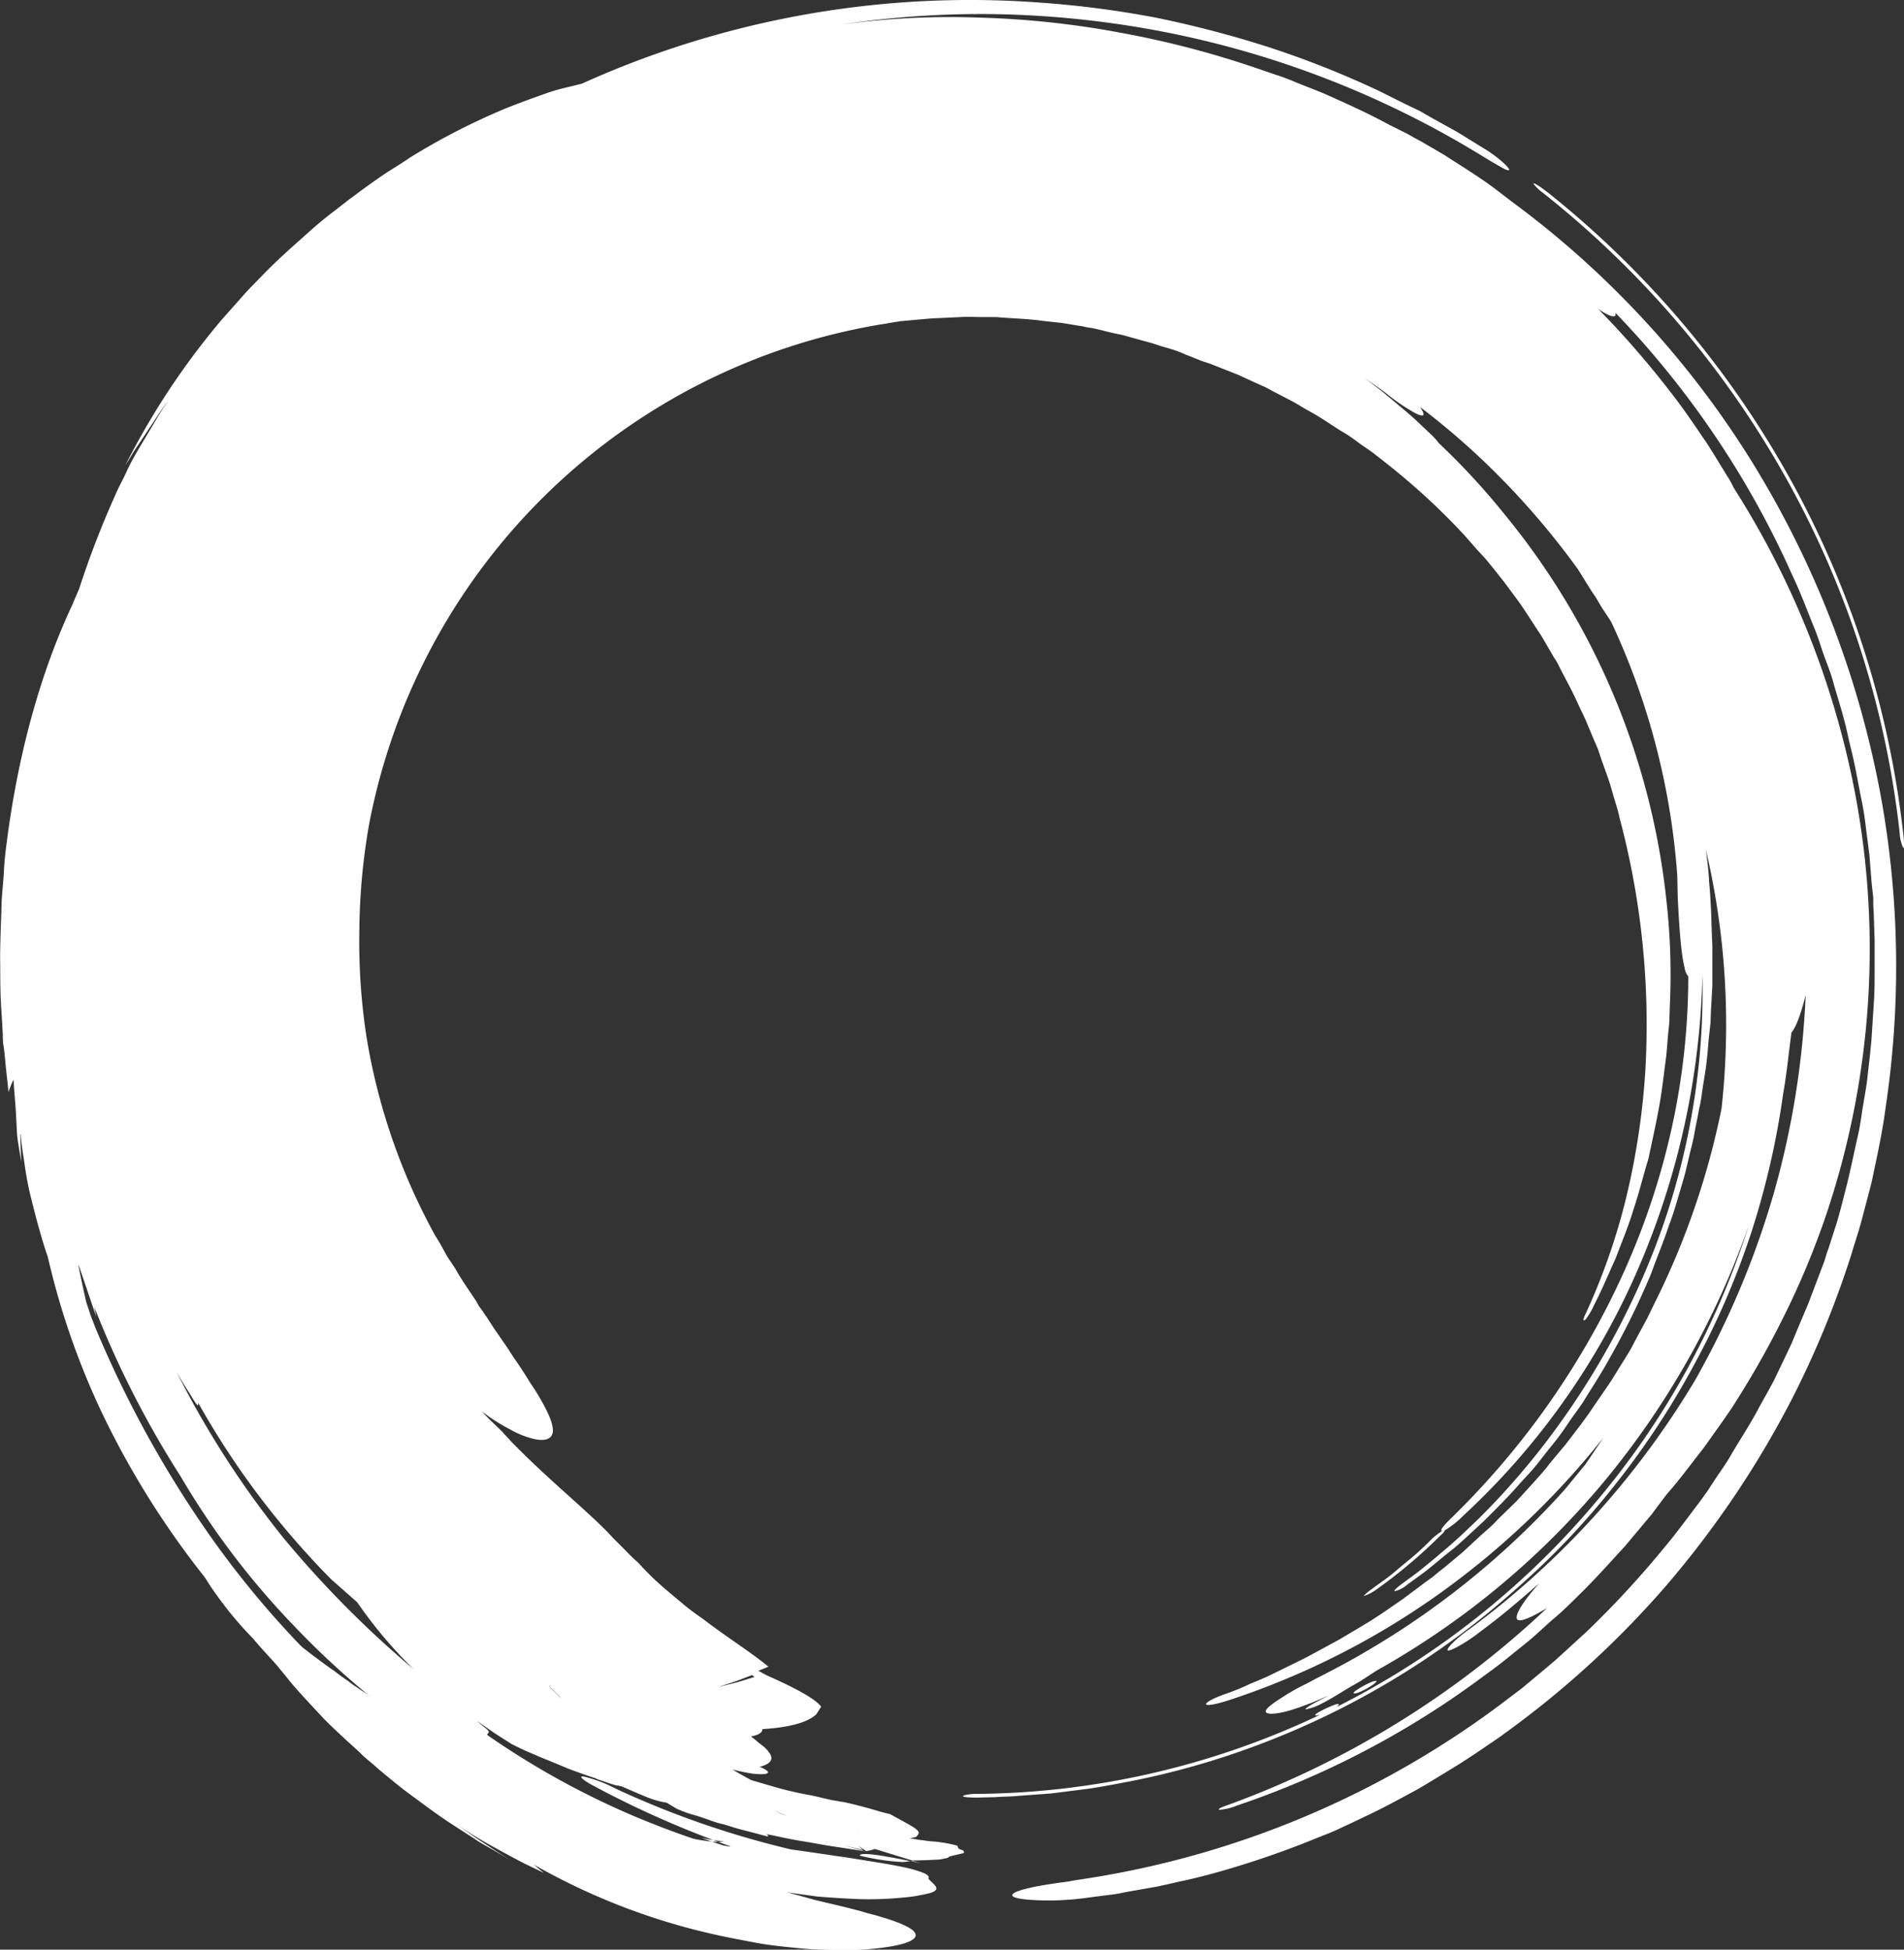 <svg id="Layer_1" data-name="Layer 1" xmlns="http://www.w3.org/2000/svg" viewBox="0 0 409.55 419.3">
  <rect x="0" y="0" width="409.55" height="419.3" fill="#333333" stroke="none"/>
  <defs>
    <style>
      .cls-1 {
        fill: #fff;
      }
    </style>
  </defs>
  <g>
    <path class="cls-1" d="M172.91,408.49c-1.18-.39-2.37-.88-3.55-1.28,1.18.1,2.66.4,4.34.69s3.55.69,5.52,1.09c-4.73-1.29-9.66-2.86-14.59-4.24-4.93-1.68-10.06-3.26-15.09-5.23a279,279,0,0,1-30.08-12.92c-9.77-4.93-19-10.36-27.62-15.78-2.07-1.38-4.14-2.86-6.21-4.14-.49-.3-1-.69-1.48-1s-1-.69-1.48-1.08c-1-.69-2-1.39-2.86-2.08-3.85-2.66-7.4-5.52-10.75-8.08-4.24-4.34-8.38-8.39-11.54-11.44-1.58-1.48-3.06-2.67-4.14-3.55a5.21,5.21,0,0,0-2.47-1.38c-.49,0-.59.49-.29,1.48a18.92,18.92,0,0,0,1.87,3.84c1,1.58,2.37,3.45,3.95,5.52a77.07,77.07,0,0,0,5.72,6.51c1.77,2.17,4,4.44,5.32,6,.69.89,1.48,1.77,2.17,2.66s1.48,1.78,2.27,2.67c1.58,1.77,3.26,3.55,5,5.42s3.65,3.55,5.52,5.33c1,.88,2,1.77,3,2.76s2.07,1.77,3.06,2.66,2.07,1.77,3.16,2.66,2.17,1.78,3.35,2.67c2.27,1.67,4.63,3.45,7,5.12s4.93,3.26,7.5,4.93c1.28.89,2.56,1.58,3.94,2.37s2.66,1.58,4,2.37c-2.07-1.28-4-2.57-6.11-3.95s-4-2.76-6-4.14a93.69,93.69,0,0,0,9.18,5.62c1.57.89,3.25,1.78,4.93,2.67s3.45,1.67,5.22,2.56L122.51,404a139.93,139.93,0,0,0,37.78,14.79c3.35.79,6.61,1.38,9.86,2s6.31.89,9.27,1.19,5.82.39,8.38.39h3.75c1.18,0,2.27-.1,3.35-.2,8.58-.79,11.25-2.36,9-4.14-1.18-.89-3.55-1.87-7-2.86-.89-.3-1.88-.49-2.86-.79s-2.07-.59-3.26-.89c-2.27-.59-4.93-1.18-7.79-1.87,0,0-2.46-.69-5-1.38-1.28-.4-2.46-.69-3.45-1a5.5,5.5,0,0,1-1.09-.29C173,408.49,172.91,408.49,172.91,408.49Z" transform="translate(-7.7 -3)"/>
    <path class="cls-1" d="M135.24,387a211.1,211.1,0,0,0,36.19,15.29l2.37,1.08-.4-2.46-.29.1c-12.23-.5-32.05-5.62-48.92-13.81,0,0-1.48-.69-3.06-1.38a20.28,20.28,0,0,1-2.07-1l-1-.49c-3-1.28-5-2-5.82-1.87-1,.09-.3,1.08,1.58,2.66a34.5,34.5,0,0,0,3.64,2.66c1.48,1,3.26,2,5.23,3.06,0,0,.59.3,1.38.79.4.2.89.49,1.48.79s1.09.49,1.68.79c2.27,1.08,4.63,2.17,4.63,2.17,2.77,1.48,5.82,2.76,9.08,4.24s6.6,2.66,10.16,3.94l2.66.89c.89.3,1.77.49,2.66.79,1.78.49,3.65,1.08,5.43,1.58a51,51,0,0,0,5.52,1.28c1.87.39,3.65.79,5.42,1.18,3.65.69,7.2,1.09,10.56,1.58,3.45.3,6.7.49,9.66.59a73.46,73.46,0,0,0,8.28-.29c1.19-.1,2.37-.2,3.46-.4s2-.39,2.86-.59c3.15-.89.49-2.07-.2-3.16.2-.39-.1-.79-1-1.18a23.16,23.16,0,0,0-4-1.18c-1.78-.4-4-.79-6.51-1.19s-5.23-.88-8.19-1.28c-11.83-1.77-22-3.25-23.27-1.87-2-.69-4-1.38-5.82-2,1.58.3,3.16.5,4.83.79a20.18,20.18,0,0,1-3.94-.19,51.78,51.78,0,0,1-5.62-1.09c-2.07-.49-4.24-1.08-6.41-1.68-1.09-.29-2.17-.59-3.26-1s-2.07-.59-3.06-.89c0,0-.69-.29-1.77-.69s-2.57-.89-3.95-1.48l-5.72-2.37s1.19,1.58,2.47,3.16,2.47,3.16,2.47,3.16a4,4,0,0,0,1,.29c.59.2,1.38.4,2.17.69l3.16,1-1.19-.89a244.75,244.75,0,0,0,36.79,8l8.48.79,8.48.39a8.52,8.52,0,0,0,2.57-.29c.49-.2.79-.4.69-.59-.1-.5-1.38-.89-3.85-1.58l-7.2-1.68,3.26.89a196.37,196.37,0,0,1-48.92-15.39,30.12,30.12,0,0,0-6.71-2.56C132,384.82,132.87,385.71,135.24,387Z" transform="translate(-7.7 -3)"/>
    <g>
      <path class="cls-1" d="M192.64,402.08a48.43,48.43,0,0,0,9.17,1.38,12.55,12.55,0,0,0,1.67-.19c-1.38-.3-3.35-.69-5.22-1C194.51,401.59,192.54,401.59,192.64,402.08Z" transform="translate(-7.7 -3)"/>
      <path class="cls-1" d="M203.48,403.27a13.2,13.2,0,0,1,1.58.29,2.77,2.77,0,0,0,.59.1c-.49-.1-1-.3-1.48-.39h-.69Z" transform="translate(-7.7 -3)"/>
      <path class="cls-1" d="M339.58,44.47a207.27,207.27,0,0,1,52.18,61.15,201.79,201.79,0,0,1,24.55,76.43,9.12,9.12,0,0,0,.79,3.36c.2.1.2-1.38,0-3a204.14,204.14,0,0,0-24.46-76.63,207.68,207.68,0,0,0-52.07-61.44c-1.48-1.09-2.66-2-3.06-1.88A8.9,8.9,0,0,0,339.58,44.47Z" transform="translate(-7.7 -3)"/>
      <path class="cls-1" d="M303.19,365.2c.89-.69.79-.89-.39-.5a19.87,19.87,0,0,0-3.45,1.88c-.79.59-.6.79.39.49A16.15,16.15,0,0,0,303.19,365.2Z" transform="translate(-7.7 -3)"/>
      <path class="cls-1" d="M302.6,344.88c1.18-.89,2.47-1.77,3.65-2.66s2.27-1.88,3.35-2.76,2.17-1.78,3.16-2.67,2-1.87,2.86-2.76a17.52,17.52,0,0,1,2.27-1.77c-.5-.1.19-1,1.77-2.57a173.69,173.69,0,0,0,37.28-53,158.29,158.29,0,0,0,10.36-31.16A152.06,152.06,0,0,0,370.85,213a3.7,3.7,0,0,1-.79-1.87c-.79-3.06-1.18-9-1.48-15.19l-.1-4.64a154.37,154.37,0,0,0-14.2-54.53c-.49-.79-1.09-1.68-1.68-2.57s-1.08-1.77-1.67-2.76c-1.29-1.87-2.47-3.85-3.75-5.92A169.53,169.53,0,0,0,331.5,106.8a160.76,160.76,0,0,0-18.35-16.27c.59.89.89,1.48.69,1.78-.39.19-1.38-.2-2.66-1a41.11,41.11,0,0,1-4.73-3.25c-1.68-1.38-3.55-2.57-5.33-3.85l3.75,2.86,3.65,3.06,1.77,1.48,1.78,1.57,3.45,3.26a14.91,14.91,0,0,1,1.68,1.87,152,152,0,0,1,14.2,15.39,156.83,156.83,0,0,1,34.71,82.64,142.17,142.17,0,0,1,.79,22.49l-.1,2.86a23.93,23.93,0,0,1-.19,2.76c-.2,1.88-.3,3.75-.5,5.62-.49,3.75-.88,7.4-1.57,11.15s-1.48,7.3-2.27,11c-1.09,3.55-2,7.3-3.16,10.75-1.08,3.65-2.56,7.1-3.84,10.56-1.58,3.45-3,6.9-4.74,10.25a14.5,14.5,0,0,1-1.77,3c-.5.4-.6.2-.2-.79a136.45,136.45,0,0,0,9.07-26,159,159,0,0,0,3.95-26.24,172.55,172.55,0,0,0-5.53-54.93c-.29-1.48-.78-2.86-1.18-4.24s-.79-2.86-1.28-4.24l-1.48-4.14-.69-2.08-.89-2.07-1.68-4c-.59-1.38-1.28-2.66-1.87-4-1.18-2.66-2.66-5.22-3.94-7.79a11.44,11.44,0,0,0-1.09-1.87l-1.08-1.87c-.79-1.29-1.38-2.47-2.27-3.75-1.58-2.37-3.06-4.83-4.83-7.2l-2.57-3.45-2.66-3.36-1.38-1.67-1.48-1.58-2.86-3.26a142.94,142.94,0,0,0-12.43-11.93c-2.17-1.87-4.44-3.65-6.7-5.42-1.09-.89-2.37-1.68-3.46-2.47S298,96.74,296.68,96c-2.46-1.48-4.73-3.16-7.29-4.54-1.29-.69-2.47-1.48-3.75-2.17l-3.85-2c-.59-.3-1.28-.69-1.87-1l-2-.89-3.84-1.77-4-1.58-2-.79-2.07-.69c-1.38-.59-2.76-1.08-4.14-1.68s-2.86-1-4.24-1.38l-2.07-.69-2.17-.59-4.24-1.18c-1.48-.3-2.86-.59-4.34-1l-2.17-.49a16.52,16.52,0,0,1-2.17-.4c-1.48-.19-2.86-.49-4.34-.69s-2.86-.29-4.34-.49c-2.86-.39-5.82-.49-8.68-.69l-1.09-.1h-3.25c-1.48,0-2.86-.1-4.34,0l-4.34.2-2.17.1-2.17.19-4.34.4c-1.38.2-2.86.49-4.24.69a134.64,134.64,0,0,0-110,107.1A136.58,136.58,0,0,0,85,202.76a135.13,135.13,0,0,0,1.48,22.89,132.84,132.84,0,0,0,14.89,43.19c.79,1.19,1.48,2.47,2.17,3.75s1.58,2.37,2.27,3.55c1.38,2.47,3,4.64,4.44,6.9l.49.89.59.79c.39.49.69,1.09,1.09,1.58.69,1.08,1.38,2.17,2.07,3.15l2.07,3c.69,1,1.28,2,1.87,2.86,1.28,1.78,2.37,3.55,3.35,5.13a47,47,0,0,1,2.67,4.34c1.48,2.66,2.27,4.74,2.17,6.12-.2,1.67-1.78,2.17-4.44,1.48a19.94,19.94,0,0,1-4.83-2,39.83,39.83,0,0,1-6-3.84c1.38,1.57,3,3,4.44,4.43a14.47,14.47,0,0,0,1.08,1.19c.3.29.69.79,1.09,1.18l1.28,1.28c1.78,1.78,3.55,3.46,3.55,3.46,6.9,6.5,13.22,11.73,16.87,15.78l2.66,2.66a36.39,36.39,0,0,0,2.66,2.56,61,61,0,0,0,6.21,6c1.19,1,2.47,2.07,3.65,3.06s2.57,2,3.95,2.95c5.22,4,10.65,7.4,14.2,10.36l-2.17.89,1.87,1c6.22,2.76,10.36,5,11.64,6.71l-1,1.58c-1.78,1.77-5.63,2.86-11.64,3.25,0,.79-.89,1.28-2.47,1.58a17.41,17.41,0,0,1,1.48,1.18c.49.4.89.69,1.28,1a6.69,6.69,0,0,1,1.48,1.78c.5,1.08-.1,2-2.36,2.56,2.86,1.18,2.26,1.87-1.48,1.48-1.29-.2-2.76-.49-4.34-.89h0c1.48.89,2,1.18,4,2.27,3,.89,4.73,1.38,4.73,1.38a73,73,0,0,0,8,1.87c1,.2,1.88.4,3,.69.59.1,1.19.3,1.88.4s1.47.29,2.36.39c3.06.69,5.53,1.38,7.2,1.88s2.66.69,2.66.69c6.71,3.65,6.81,3.65,5.63,4.93-.4.1-.89.2-1.38.29.69.1,1.28.2,1.87.3s1.08.1,1.48.2c.89.1,1.48.19,2,.19,1,.1,1.48.2,2.27.3,1.58.3,2.66.59,2.66.59.2.69.2.69,1.19,1a.6.6,0,0,1,.19.59c-3.25.79-3.25.69-3.35,1-.79.19-1.87.39-1.87.39-3.75.2-5.33.2-5.92.2l-8-2.47a6.47,6.47,0,0,1-1.58.4l-.19.1L192.34,400l1,.89-4.05-1,4.54,1.28c-4.83-.78-7.2-1.08-8.88-1.38s-2.66-.49-4.53-.79-3.85-.69-5.23-1-2.37-.49-2.56-.49a.8.8,0,0,1,.29.49c-2.56-.69-4.44-1.18-6-1.58s-2.77-.89-4.05-1.18-2.46-.79-3.94-1.28c-.79-.3-1.58-.5-2.57-.79s-2-.69-3.15-1.19c-.79-.49-1.48-.88-2.07-1.28a19.22,19.22,0,0,1-4.74-1.38c-1.68-.69-3.25-1.38-4.83-2.07-.4-.1-.79-.2-1.09-.3v.1c-1.77-.49-3-1-4.24-1.38l-.39-.2h0c-1.48-.49-3.26-1.08-6.12-2.17-1.38-.59-3.05-1.28-5-2.07-1-.39-2.07-.88-3.25-1.38s-2.37-1.08-3.75-1.77c-1.38-.89-2.66-1.68-3.84-2.47s-2.37-1.68-3.55-2.46c.69.59,1.38,1.18,2,1.67,1.28,1.09-.4.89.39,1.48a176.36,176.36,0,0,0,30.67,17,198.25,198.25,0,0,0,34.82,11.15,52.54,52.54,0,0,1,5.82,1.28,9.61,9.61,0,0,1,3,1.09c.2.29-.39.49-1.77.59a30.85,30.85,0,0,1-5.43-.5,166.12,166.12,0,0,1-38.66-8.67,175.17,175.17,0,0,1-37.77-18.64,179.76,179.76,0,0,1-32.54-27,171.25,171.25,0,0,1-24.36-32.15A209.17,209.17,0,0,1,28,284.13c.1.69.3,1.28.4,2-1.19-3.35-2.27-6.7-3.45-10.06a4.73,4.73,0,0,0-.4-1.08c.49,2.66,1.09,5.32,1.68,8l.89,2.66c.29.89.69,1.77,1,2.66A236,236,0,0,0,49.93,329a202.18,202.18,0,0,0,29.58,35c12.33,11.44,23.67,20.71,37.58,29,3.65,2,6,3.65,5.33,3.94s-4.34-1.18-7.89-3.15a194,194,0,0,1-34.82-23.08,192,192,0,0,1-29.29-30.18,185.66,185.66,0,0,1-20.91-33.93A163.61,163.61,0,0,1,18,273.38c-1.57-4.54-2.76-9.27-3.84-13.61-.5-2.17-.89-4.34-1.19-6.51s-.69-4.14-.78-6a.59.59,0,0,0-.1-.39c0,2.07.1,3.94.19,6-.29-1.78-.59-3.36-.79-4.84s-.19-2.86-.29-4.24c-.1-2.66-.4-5.32-.59-8.58a21.77,21.77,0,0,0-1.09,2.66c-.19-2.26-.49-4.43-.69-6.7-.1-1.09-.2-2.27-.39-3.35s-.1-2.27-.2-3.36c-.1-2.27-.3-4.53-.39-6.8s-.1-4.54-.1-6.81c-.1-4.53.19-9.17.29-13.71.1-2.27.4-4.53.5-6.8s.39-4.54.69-6.81c2.36-18,7-35.5,14-50.39.49-1.19,1-2.37,1.48-3.45a196.21,196.21,0,0,1,7.79-20.22c.69-1.68,1.68-3.36,2.47-5.13s1.77-3.45,2.76-5.13,2.07-3.45,3.06-5.13,2.07-3.55,3.35-5.22a41.32,41.32,0,0,0-2.47,3.45l-2.36,3.55-2.37,3.55c-.79,1.18-1.48,2.46-2.27,3.65A160.17,160.17,0,0,1,55.45,71.69l4.44-5C61.37,65,63,63.41,64.62,61.73c3.16-3.25,6.61-6.21,10-9.27C76.26,51,78,49.6,79.81,48.22l2.66-2.07c.89-.69,1.78-1.28,2.67-2,1.77-1.28,3.55-2.57,5.32-3.75s3.65-2.27,5.33-3.45A144.28,144.28,0,0,1,116.2,26.43c3.16-1.29,6.22-2.37,9-3.36a38.26,38.26,0,0,1,4-1.18c1.28-.3,2.47-.59,3.65-.89A202.68,202.68,0,0,1,231.3,3.55,214.3,214.3,0,0,1,256.35,6.8a229.83,229.83,0,0,1,24.45,6.41,203.66,203.66,0,0,1,23.58,9.37l5.72,2.86L313,26.82l2.76,1.58,5.52,3.06,5.42,3.35c3,1.77,5.33,3.94,5.63,4.63,0,.3-.5.2-1.38-.29s-2.08-1.18-3.56-2.07a206.27,206.27,0,0,0-66.86-26.73,210,210,0,0,0-35.9-4.24,200.07,200.07,0,0,0-36,2.17A171.52,171.52,0,0,1,218.77,6.8a193.23,193.23,0,0,1,30.08,3.26,203,203,0,0,1,29.39,7.69L281.89,19l1.77.59,1.78.69c2.37,1,4.73,1.88,7.1,2.86,4.64,2.07,9.27,4.14,13.81,6.61l3.55,1.77c1.18.6,2.27,1.29,3.45,1.88l3.45,2,1.68,1,1.68,1.08c2.17,1.38,4.33,2.76,6.5,4.24s4.15,3.06,6.22,4.64a201,201,0,0,1,52,56.51,208.29,208.29,0,0,1,27.62,72.68,204.61,204.61,0,0,1,.79,65.69c-.69,5.32-1.88,10.65-3,16-.69,2.67-1.38,5.23-2.07,7.89s-1.58,5.23-2.37,7.89a204.56,204.56,0,0,1-12.92,31.27A208,208,0,0,1,366.11,344a203.19,203.19,0,0,1-34.71,31.76c-1.58,1.18-3.26,2.27-4.83,3.35s-3.26,2.17-4.94,3.26l-5,3.05c-1.68,1-3.36,2.08-5.13,3-3.46,1.88-6.91,3.75-10.56,5.43-1.77.89-3.55,1.67-5.42,2.56s-3.65,1.48-5.52,2.27a196.71,196.71,0,0,1-22.69,7.59c-2,.5-3.94,1-5.91,1.39l-3,.69c-1,.19-2,.49-3,.59-2,.39-4,.69-6,1.08a27.73,27.73,0,0,1-3.05.5l-3.06.39c-2.17.3-4.24.59-6.31.69a50.92,50.92,0,0,1-5.43.1c-3.25-.1-5.52-.4-6-.89s.69-1.08,3.15-1.68c1.19-.29,2.76-.59,4.54-.88.89-.1,1.77-.3,2.76-.4s2-.29,3.06-.49a199.83,199.83,0,0,0,91.12-37.58l4.94-3.74,4.73-3.95,2.37-2,2.27-2.07,4.53-4.14a206.56,206.56,0,0,0,16.67-18.05c2.66-3.16,5-6.41,7.49-9.67.6-.79,1.19-1.67,1.78-2.46l1.68-2.57c1.08-1.67,2.36-3.35,3.35-5.13,2.07-3.55,4.34-6.9,6.21-10.55,1-1.77,2-3.55,3-5.42l2.66-5.53c.4-.88.89-1.87,1.29-2.76l1.18-2.86,2.37-5.62,2.17-5.72,1.08-2.86c.4-1,.59-2,1-3l1.87-5.82c.59-2,1.09-3.94,1.58-5.91,1.08-4,1.87-8,2.76-11.94.49-2,.79-4,1.09-6s.69-4.05,1-6.12l.69-6.11.3-3.06.2-3.06.39-6.11c.1-2.07.1-4.14.1-6.12v-6.11l-.2-6.21c-.1-1-.1-2.08-.1-3.06L410.3,193l-.5-6.21-.79-6.12a59.87,59.87,0,0,0-1-6.11l-1.18-6.12c-.4-2.07-.89-4-1.39-6.11l-.69-3.06-.39-1.48-.39-1.48-1.78-6c-.49-2-1.28-4-2-5.92s-1.28-3.95-2.07-5.92c-1.58-3.84-3-7.79-4.84-11.64a196.4,196.4,0,0,0-38.06-56.51c0,.2,0,.5-.1.6-.4.39-1.78-.2-3.65-1.48A199.62,199.62,0,0,1,367.3,87.67c2.46,3.16,4.73,6.51,7,9.86.59.79,1.08,1.68,1.68,2.57l1.57,2.56,1.58,2.57a20.67,20.67,0,0,1,1.48,2.66,187.8,187.8,0,0,1,25.54,62.82,179.3,179.3,0,0,1-5.72,93.79,175.37,175.37,0,0,1-9.07,21.7A196.6,196.6,0,0,1,380,306.12c-1.09,1.58-2.17,3.16-3.25,4.64s-2.17,3.15-3.36,4.63c-2.36,3-4.53,6-7.1,8.88l-2.17,2.86-1.08,1.48L361.87,330l-4.63,5.52c-3.26,3.55-6.41,7.1-9.86,10.46-1.68,1.67-3.36,3.35-5.23,4.93s-3.55,3.25-5.43,4.83l-5.62,4.54c-1.87,1.48-3.84,2.86-5.82,4.34a191.07,191.07,0,0,1-51.58,26.72,12.46,12.46,0,0,1-3.65.89c-.59-.1.2-.49,1.68-1a199,199,0,0,0,68.74-42.4c-3.75,2.26-6.21,3.25-6.51,2.26s1.48-3.84,4.84-7.59c-2.27,2-4.54,3.94-6.81,5.82s-4.73,3.75-7.1,5.52c-3.06,2.17-5.62,3.45-5.82,3.06s1.87-2.57,4.73-4.54a183.79,183.79,0,0,0,48.53-53.55,187.31,187.31,0,0,0,16.86-40A184.93,184.93,0,0,0,396.1,217c-1,3.94-2,6.8-3.06,8.08h0c-.59,4.34-1,8.78-1.78,13.12a175.26,175.26,0,0,1-6.8,29.69,169.31,169.31,0,0,1-12.13,28.2,172.93,172.93,0,0,1-17,25.94,166.33,166.33,0,0,1-21.5,22.68,176.17,176.17,0,0,1-53.65,32.85,172.36,172.36,0,0,1-30.57,8.77c-2.66.5-5.23,1-7.89,1.38l-7.89,1-8,.59c-1.28.1-2.66.1-3.94.2l-4,.1c-1.67,0-3.06-.1-3.06-.3s1.29-.49,2.77-.49a175.42,175.42,0,0,0,74-17h-.1c-1,.3-1.28.1-.29-.49a23,23,0,0,1,3.55-1.67c1.08-.4,1.18-.1.39.49a176.69,176.69,0,0,0,55.13-43.3,173.53,173.53,0,0,0,33.54-60.16A179,179,0,0,1,352.6,321.8a174.64,174.64,0,0,1-48.72,40.44L301,364.11c-1,.69-2,1.19-3,1.78-2,1.18-3.94,2.46-6.11,3.55a12,12,0,0,1-3.26,1.18c-.39,0,.4-.59,1.48-1.18s2.27-1.19,3.46-1.88a52.08,52.08,0,0,1-5.13,2.17,38.54,38.54,0,0,1-4.24,1.38c-2.47.6-4.15.6-4.24,0s1.48-1.77,3.84-3.25a40.11,40.11,0,0,1,4.14-2.37c.79-.39,1.58-.79,2.47-1.28s1.78-.89,2.66-1.38a178.67,178.67,0,0,0,51.19-39.45l4.44-5.42c1.38-2,2.66-3.95,3.94-5.82a175.22,175.22,0,0,1-36.19,34.22,168.3,168.3,0,0,1-44.09,22.19c-2.66.89-5,1.38-5.23,1s1.88-1.48,4.54-2.37a53.35,53.35,0,0,0,5-2.07c1.68-.69,3.35-1.38,4.93-2.17l4.83-2.37,2.37-1.18,2.37-1.28,4.73-2.57,4.64-2.76,2.27-1.38,2.26-1.48,4.44-3.06,4.34-3.25,2.17-1.58c.69-.59,1.38-1.18,2.07-1.68l4.15-3.45,3.94-3.65,2-1.77c.69-.59,1.28-1.28,1.88-1.88l3.84-3.74,3.65-4,1.78-2c.59-.69,1.18-1.38,1.67-2.07l3.46-4.14c1.08-1.38,2.17-2.86,3.25-4.24l1.58-2.17c.49-.69,1-1.48,1.48-2.17l3.05-4.44c1-1.48,1.88-3.06,2.86-4.54l1.39-2.27c.49-.79.88-1.58,1.28-2.36l2.56-4.74c.79-1.58,1.58-3.25,2.37-4.83A167.79,167.79,0,0,0,378,241.43a164.74,164.74,0,0,0-3.35-55.63c.29,2.27.59,4.64.69,7,.19,1.88.29,3.75.39,5.63s.1,3.74.2,5.52c0,.89.1,1.87.1,2.76v8.19c-.1,1.77-.2,3.64-.3,5.42l-.1,2.66-.29,2.67c-.2,1.77-.3,3.55-.5,5.32s-.49,3.55-.79,5.33l-.39,2.66a21.13,21.13,0,0,1-.49,2.56c-.3,1.78-.69,3.46-1,5.23s-.79,3.45-1.18,5.13-.79,3.45-1.29,5.13l-1.48,5c-.49,1.67-1.08,3.35-1.67,4.93-1.09,3.35-2.47,6.51-3.65,9.86a167,167,0,0,1-9.27,18.84c-1.68,3.06-3.65,6-5.52,9.07-1,1.48-2.08,2.86-3.06,4.34s-2.07,3-3.16,4.34-2.27,2.86-3.35,4.24-2.37,2.76-3.55,4c-2.37,2.77-4.93,5.33-7.5,7.89-1.28,1.29-2.66,2.47-4,3.75l-2.07,1.88c-.69.59-1.38,1.18-2.17,1.77-1.48,1.18-2.86,2.37-4.34,3.55s-3.06,2.27-4.54,3.35a6,6,0,0,1-2.66,1.39c-.3-.1.49-.79,1.68-1.68,1.48-1.09,3-2.17,4.34-3.26s2.76-2.26,4.14-3.45c2.76-2.27,5.32-4.73,7.89-7.2A159.91,159.91,0,0,0,339.58,314a170,170,0,0,0,21.31-35.9,154.15,154.15,0,0,0,13-65.38,168.46,168.46,0,0,1-13.81,63.11A157.14,157.14,0,0,1,322.42,329a19.64,19.64,0,0,1-4,3.16c0,.2-.2.49-.69.89A109.53,109.53,0,0,1,304,344.68a9.82,9.82,0,0,1-3,1.58A9.85,9.85,0,0,1,302.6,344.88Zm-239.26-26a7.3,7.3,0,0,0,.59,1.19c-.69-1.19-1.48-2.57-2.27-3.95l-.29-.79c-.1-.39-.4-1-.69-1.87a36.85,36.85,0,0,1-1.19-3.55,24.34,24.34,0,0,0,1.19,2.76C61.37,314.41,62.35,316.58,63.34,318.84Zm62.43,46.75h0c.69.79,1.38,1.38,1.87,1.88a6.87,6.87,0,0,0,.79.69C127.25,367.07,126.46,366.28,125.77,365.59ZM227.55,8.77a214.07,214.07,0,0,0-42.71,1.58,223.77,223.77,0,0,0-41.52,10c3.26-1.38,6.51-2.46,9.77-3.65l2.46-.88c.79-.3,1.68-.5,2.47-.79l5-1.48a196.39,196.39,0,0,1,32-5A210.29,210.29,0,0,1,227.55,8.77ZM96.68,362a97,97,0,0,1-12.14-14.4L79,342.71c-1.77-1.77-3.55-3.65-5.23-5.52a175.49,175.49,0,0,1-23.47-32.55c.3,1.78-1.18-1-2.07-2.36s-1.77-2.86-2.56-4.25a201.28,201.28,0,0,0,23.07,35.81A222.94,222.94,0,0,0,96.68,362Zm91.22,35.7a8.31,8.31,0,0,1,1.19.4l-2.77.59S187,398.33,187.9,397.74Zm4.34-1c-.59-.1-1.28-.3-2-.4A2.26,2.26,0,0,1,192.24,396.76Zm-17.85-4.24a18.06,18.06,0,0,0,2.47,1.08Zm-4.93-29.2s-1.78.69-3.65,1.38l-3.65,1.19,4-1c2-.59,3.84-1.18,3.84-1.18Z" transform="translate(-7.7 -3)"/>
    </g>
  </g>
</svg>
